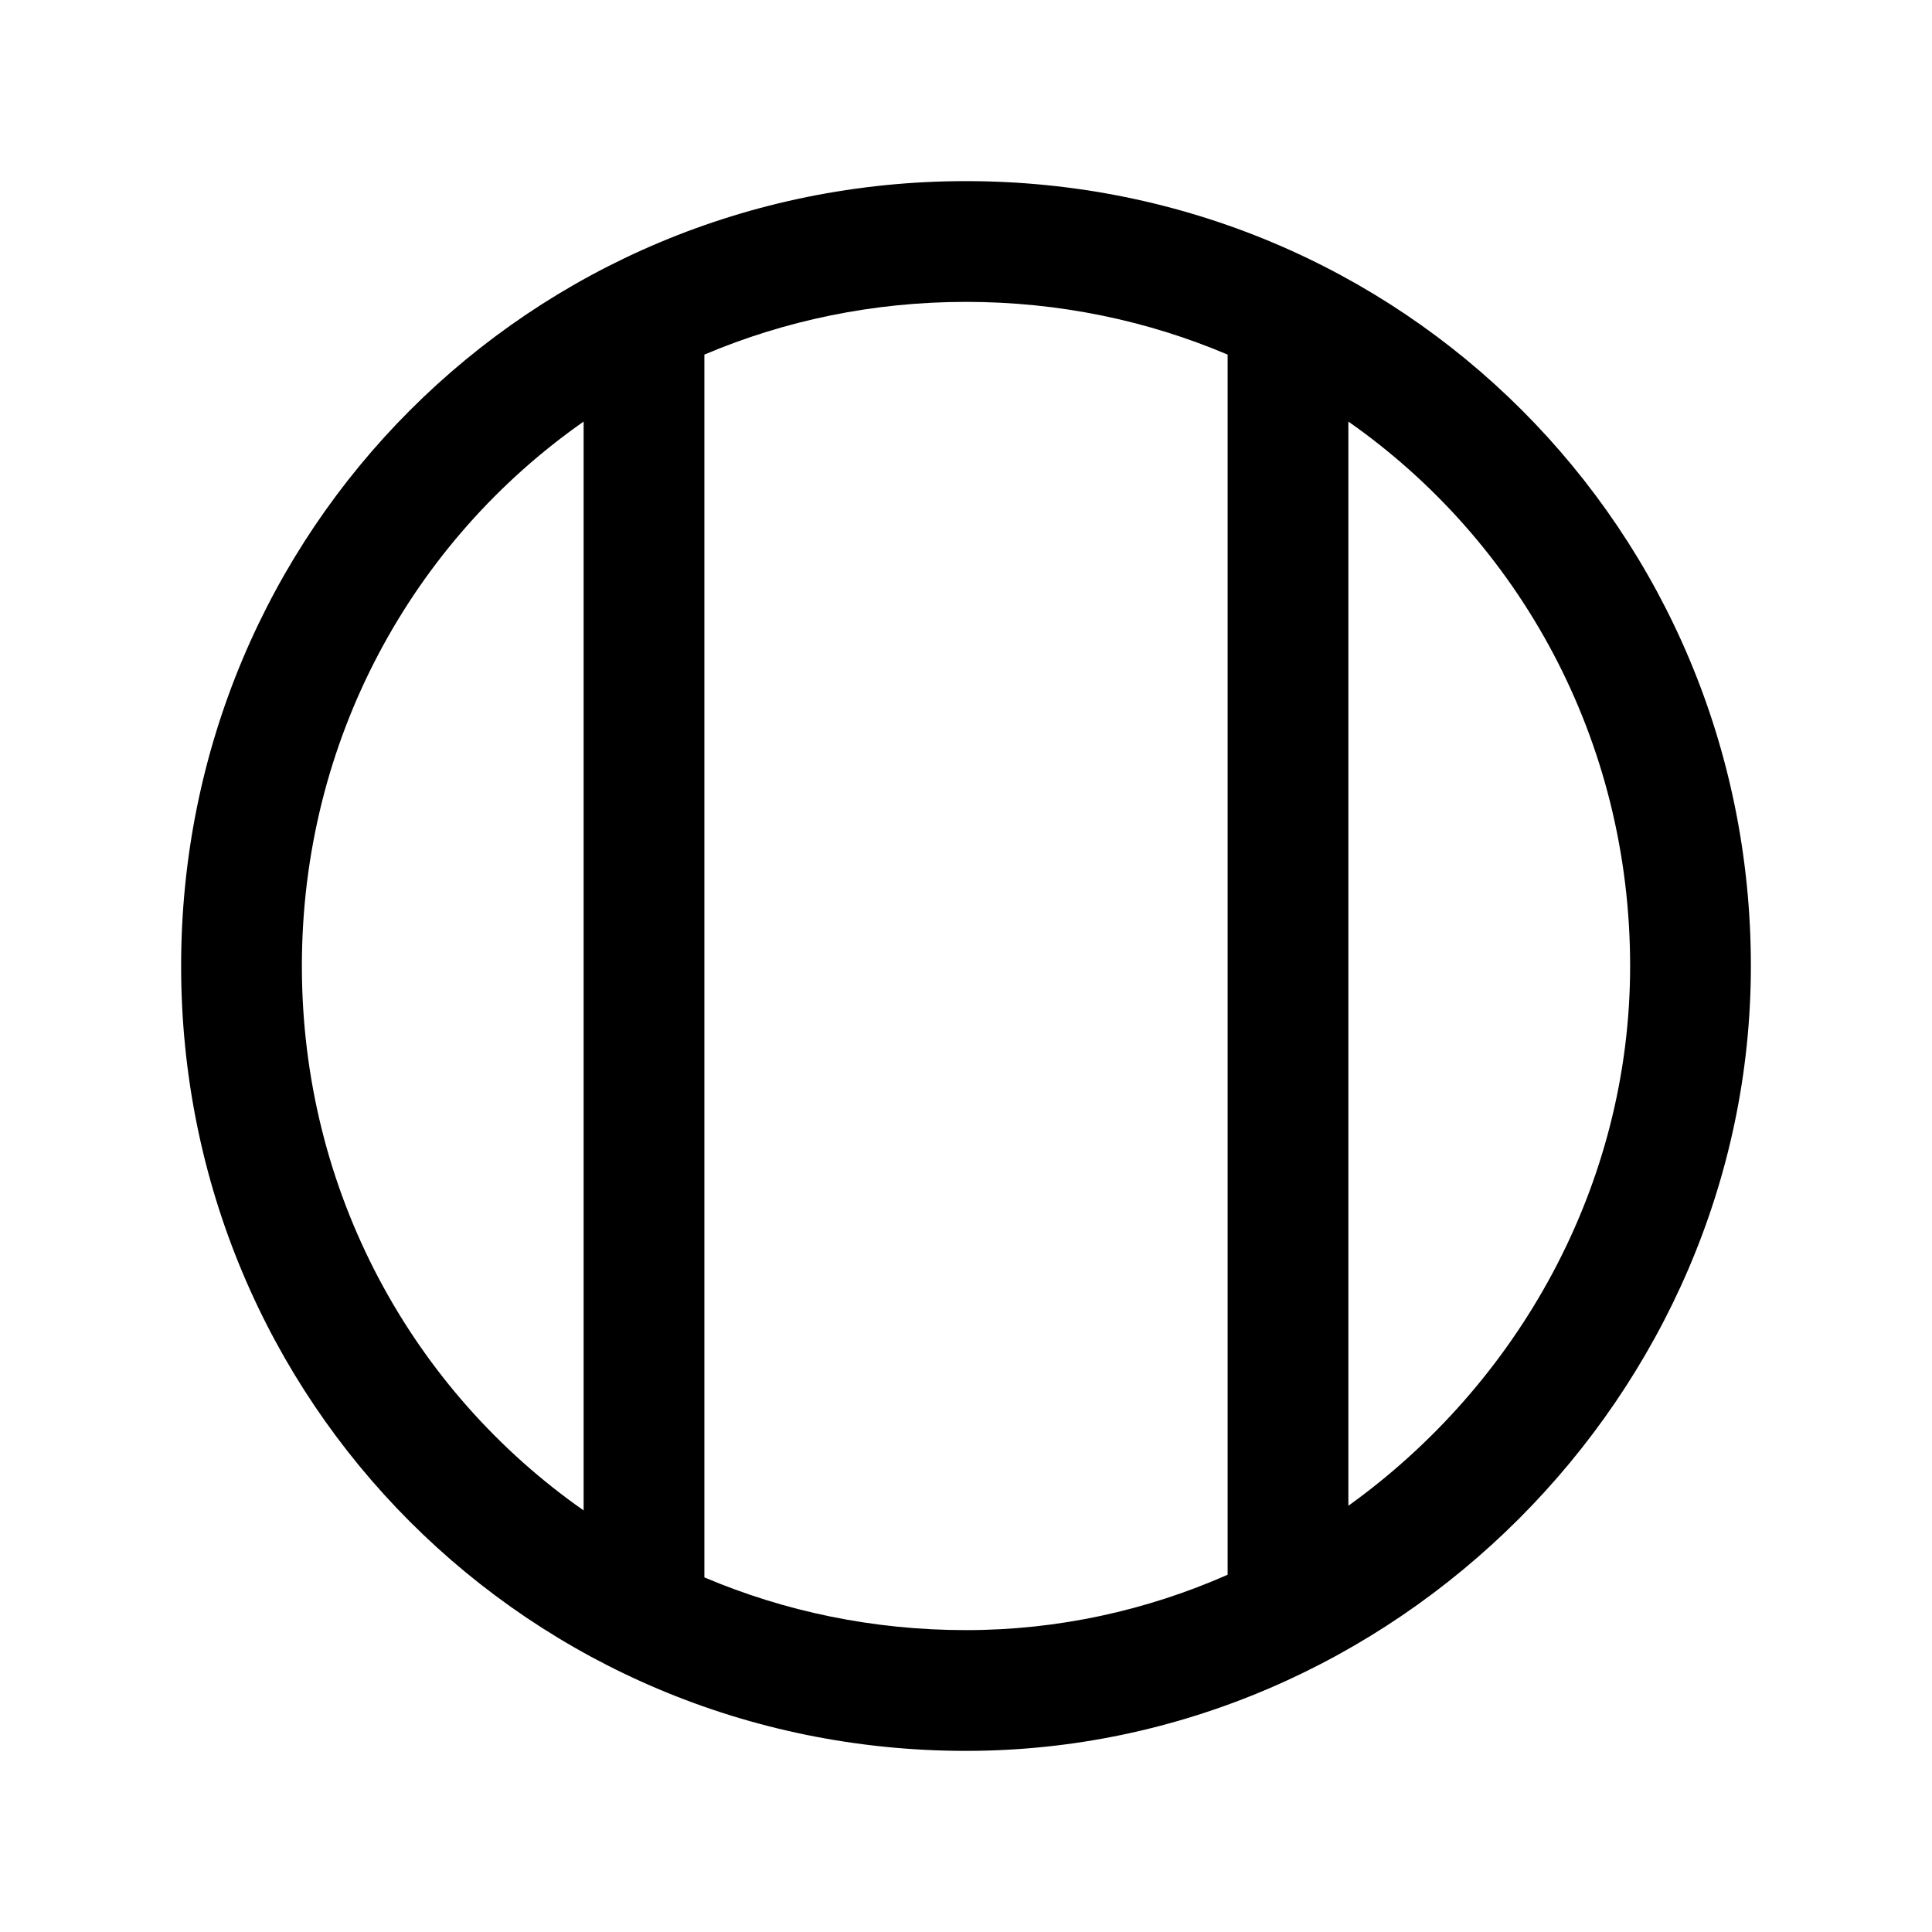 <svg width="24" height="24" viewBox="0 0 24 24" fill="none" xmlns="http://www.w3.org/2000/svg">
<path fill-rule="evenodd" clip-rule="evenodd" d="M7.25 5.237C5.127 6.723 3.75 9.188 3.75 12C3.75 14.812 5.127 17.277 7.25 18.763V5.237ZM8.75 4.405V19.595C9.745 20.017 10.843 20.25 12 20.25C13.148 20.25 14.248 20.004 15.25 19.562V4.405C14.255 3.983 13.157 3.75 12 3.75C10.843 3.75 9.745 3.983 8.75 4.405ZM20.25 12C20.25 14.731 18.854 17.195 16.75 18.705V5.237C18.873 6.723 20.25 9.188 20.25 12ZM2.25 12C2.25 6.586 6.586 2.25 12 2.25C17.414 2.25 21.75 6.586 21.75 12C21.75 17.314 17.314 21.75 12 21.75C6.586 21.75 2.25 17.414 2.25 12Z" fill="black"/>
</svg>
